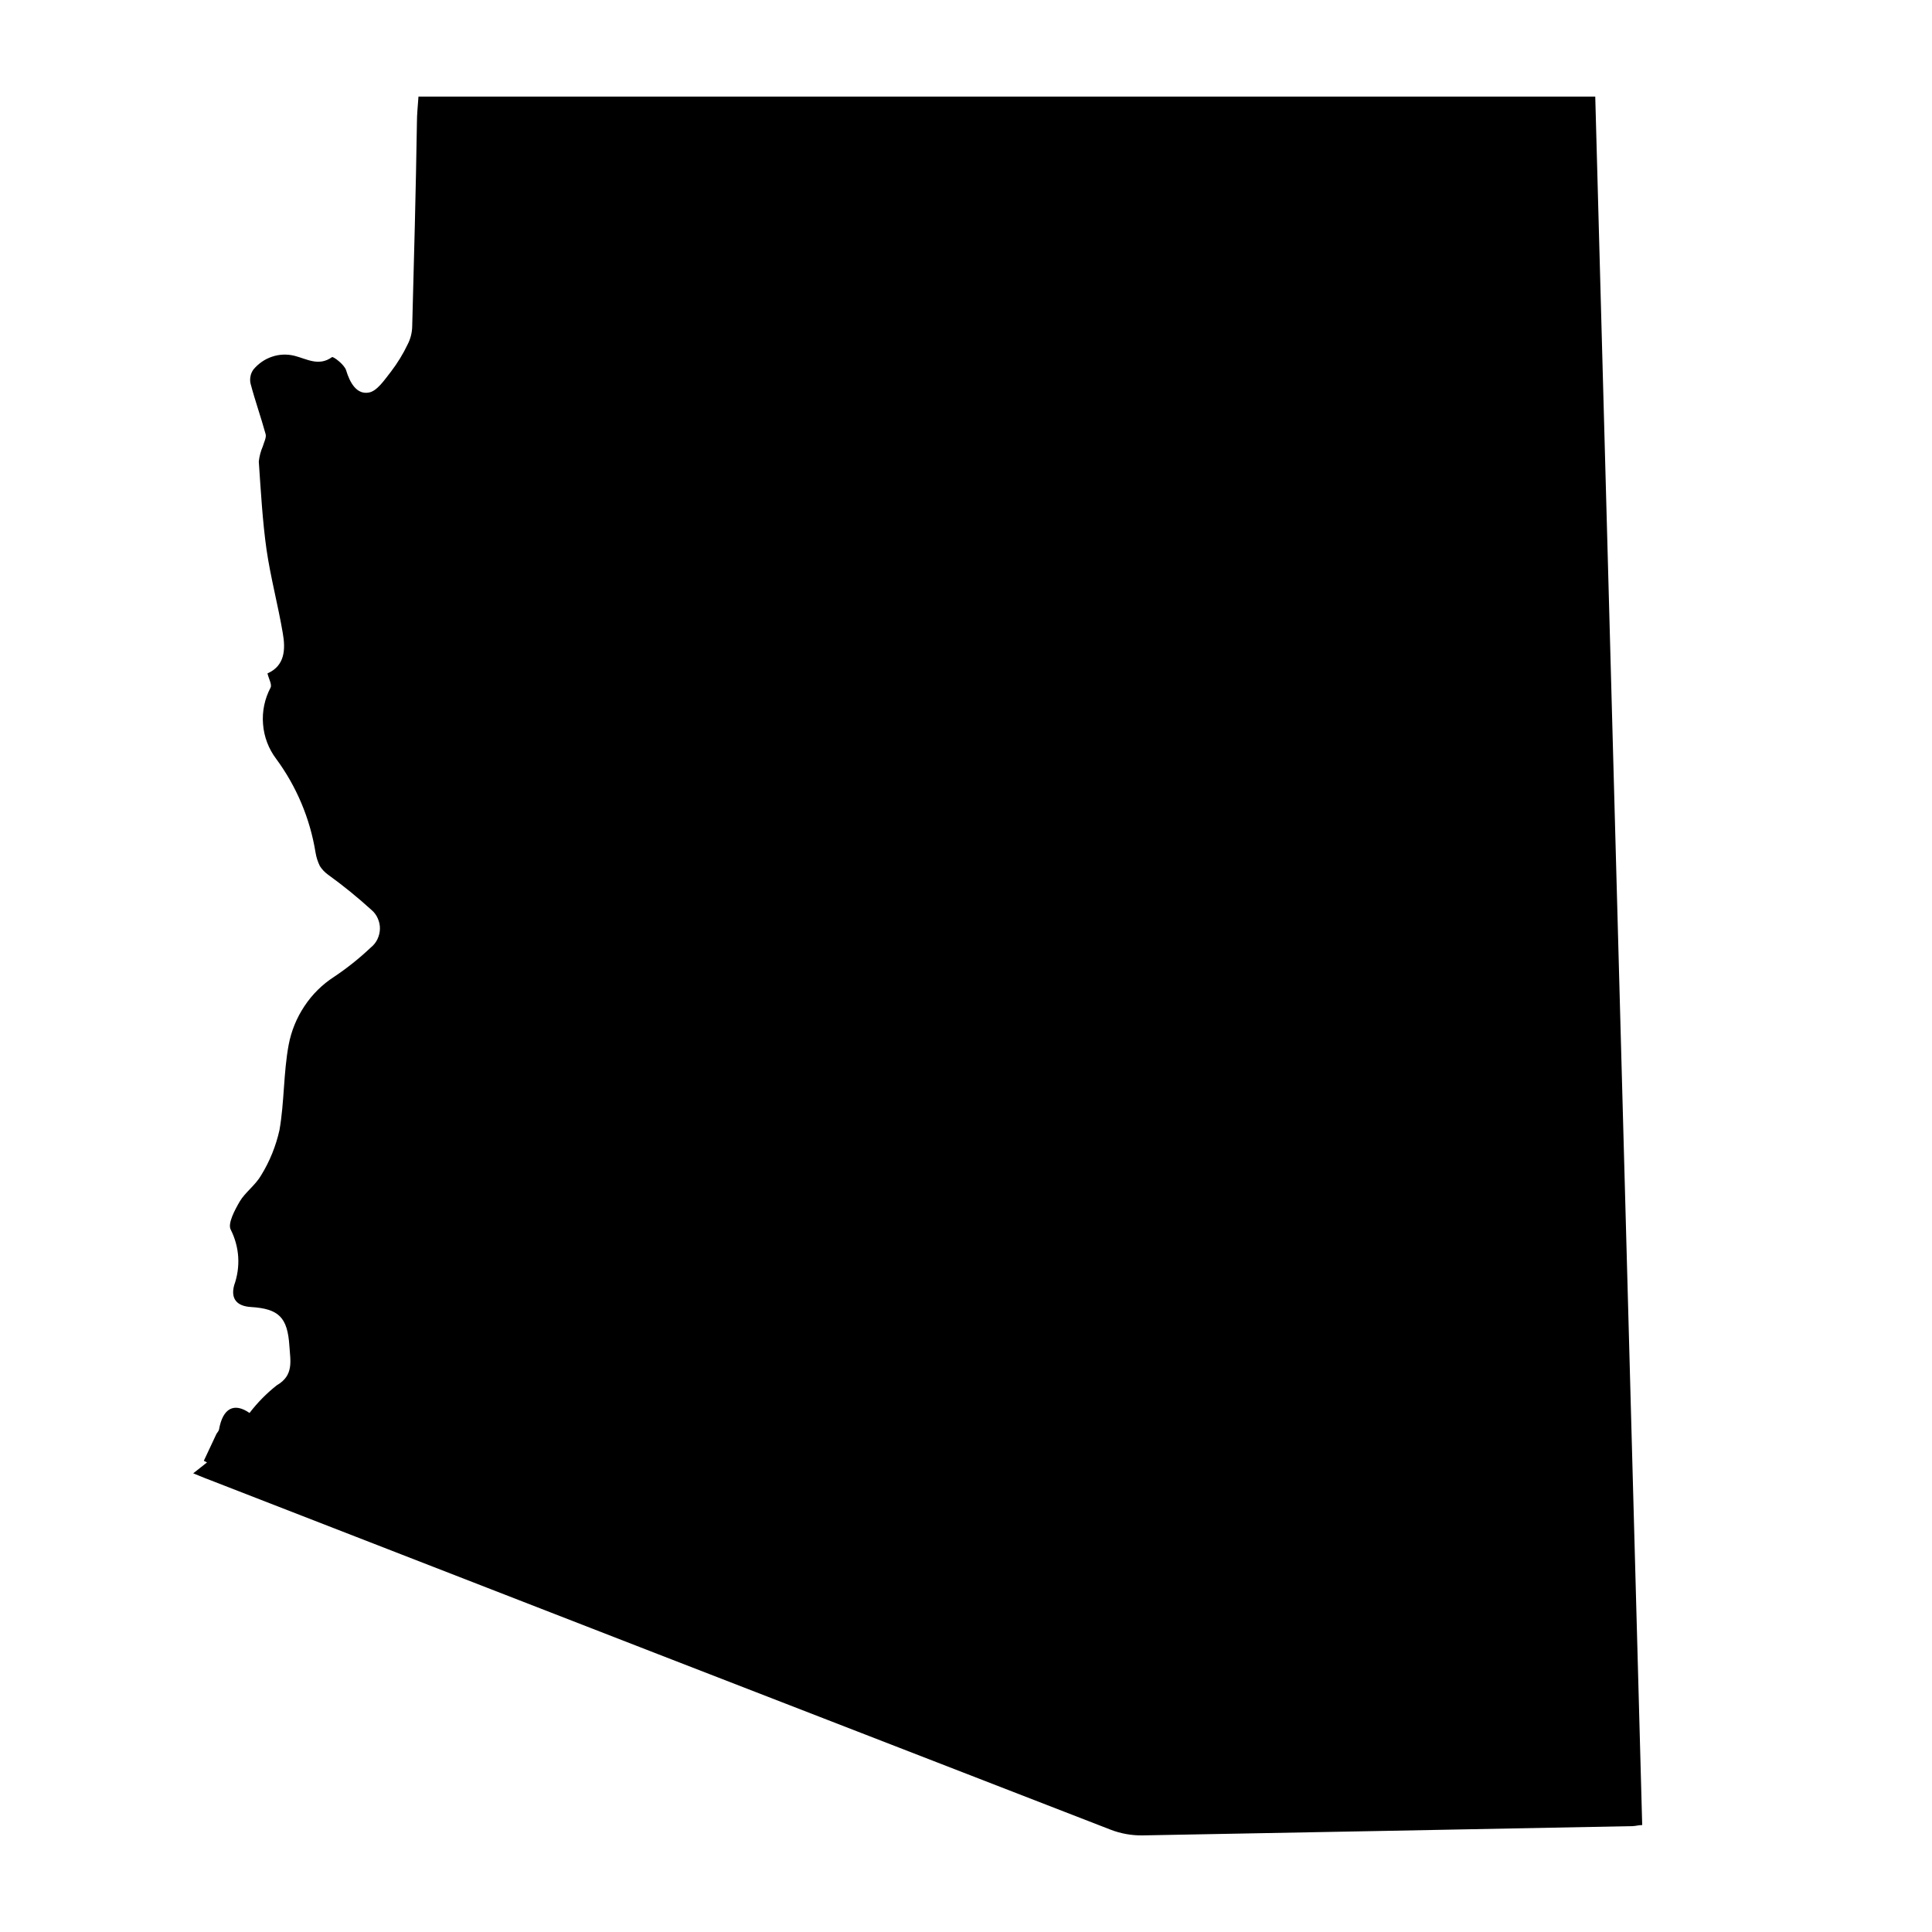 <svg width="20" height="20" viewBox="0 0 20 20" fill="none" xmlns="http://www.w3.org/2000/svg">
<path d="M2 15.252L2.143 15.139L2.11 15.122C2.154 15.029 2.198 14.935 2.241 14.843C2.249 14.829 2.263 14.816 2.267 14.8C2.306 14.575 2.425 14.517 2.583 14.627C2.665 14.52 2.76 14.423 2.866 14.34C3.043 14.238 3.006 14.088 2.996 13.936C2.977 13.637 2.887 13.548 2.596 13.53C2.453 13.521 2.386 13.446 2.424 13.305C2.457 13.212 2.472 13.113 2.466 13.014C2.46 12.915 2.433 12.818 2.389 12.73C2.354 12.668 2.431 12.524 2.484 12.434C2.537 12.345 2.646 12.266 2.703 12.167C2.792 12.023 2.856 11.864 2.893 11.699C2.944 11.409 2.934 11.107 2.988 10.817C3.015 10.673 3.071 10.536 3.152 10.415C3.232 10.294 3.336 10.191 3.457 10.113C3.593 10.022 3.721 9.92 3.839 9.808C3.868 9.785 3.891 9.756 3.907 9.723C3.923 9.689 3.932 9.653 3.933 9.616C3.934 9.579 3.926 9.542 3.911 9.508C3.897 9.475 3.875 9.445 3.847 9.421C3.703 9.29 3.552 9.167 3.395 9.054C3.362 9.03 3.333 9 3.311 8.965C3.289 8.92 3.274 8.873 3.266 8.823C3.209 8.472 3.069 8.141 2.86 7.857C2.781 7.753 2.733 7.628 2.723 7.496C2.712 7.365 2.74 7.233 2.801 7.118C2.817 7.085 2.782 7.028 2.769 6.971C2.948 6.892 2.958 6.725 2.927 6.552C2.878 6.263 2.801 5.978 2.759 5.689C2.718 5.4 2.7 5.083 2.679 4.778C2.685 4.723 2.699 4.67 2.721 4.62C2.732 4.579 2.759 4.531 2.75 4.495C2.702 4.32 2.641 4.15 2.594 3.972C2.588 3.947 2.588 3.922 2.593 3.896C2.597 3.871 2.608 3.848 2.622 3.827C2.673 3.765 2.74 3.718 2.815 3.693C2.89 3.667 2.971 3.664 3.048 3.683C3.175 3.715 3.299 3.796 3.437 3.697C3.45 3.688 3.565 3.774 3.583 3.833C3.622 3.963 3.692 4.085 3.816 4.064C3.903 4.051 3.981 3.931 4.049 3.845C4.115 3.758 4.173 3.664 4.22 3.565C4.249 3.509 4.265 3.447 4.267 3.384C4.286 2.677 4.305 1.971 4.316 1.266C4.316 1.183 4.325 1.101 4.332 1H16.514C16.675 6.956 16.838 12.92 17 18.893C16.964 18.893 16.933 18.903 16.902 18.904C15.209 18.937 13.517 18.969 11.824 19C11.712 19.001 11.6 18.981 11.495 18.94C8.367 17.728 5.241 16.515 2.116 15.299L2 15.252Z" fill="black"/>
</svg>
